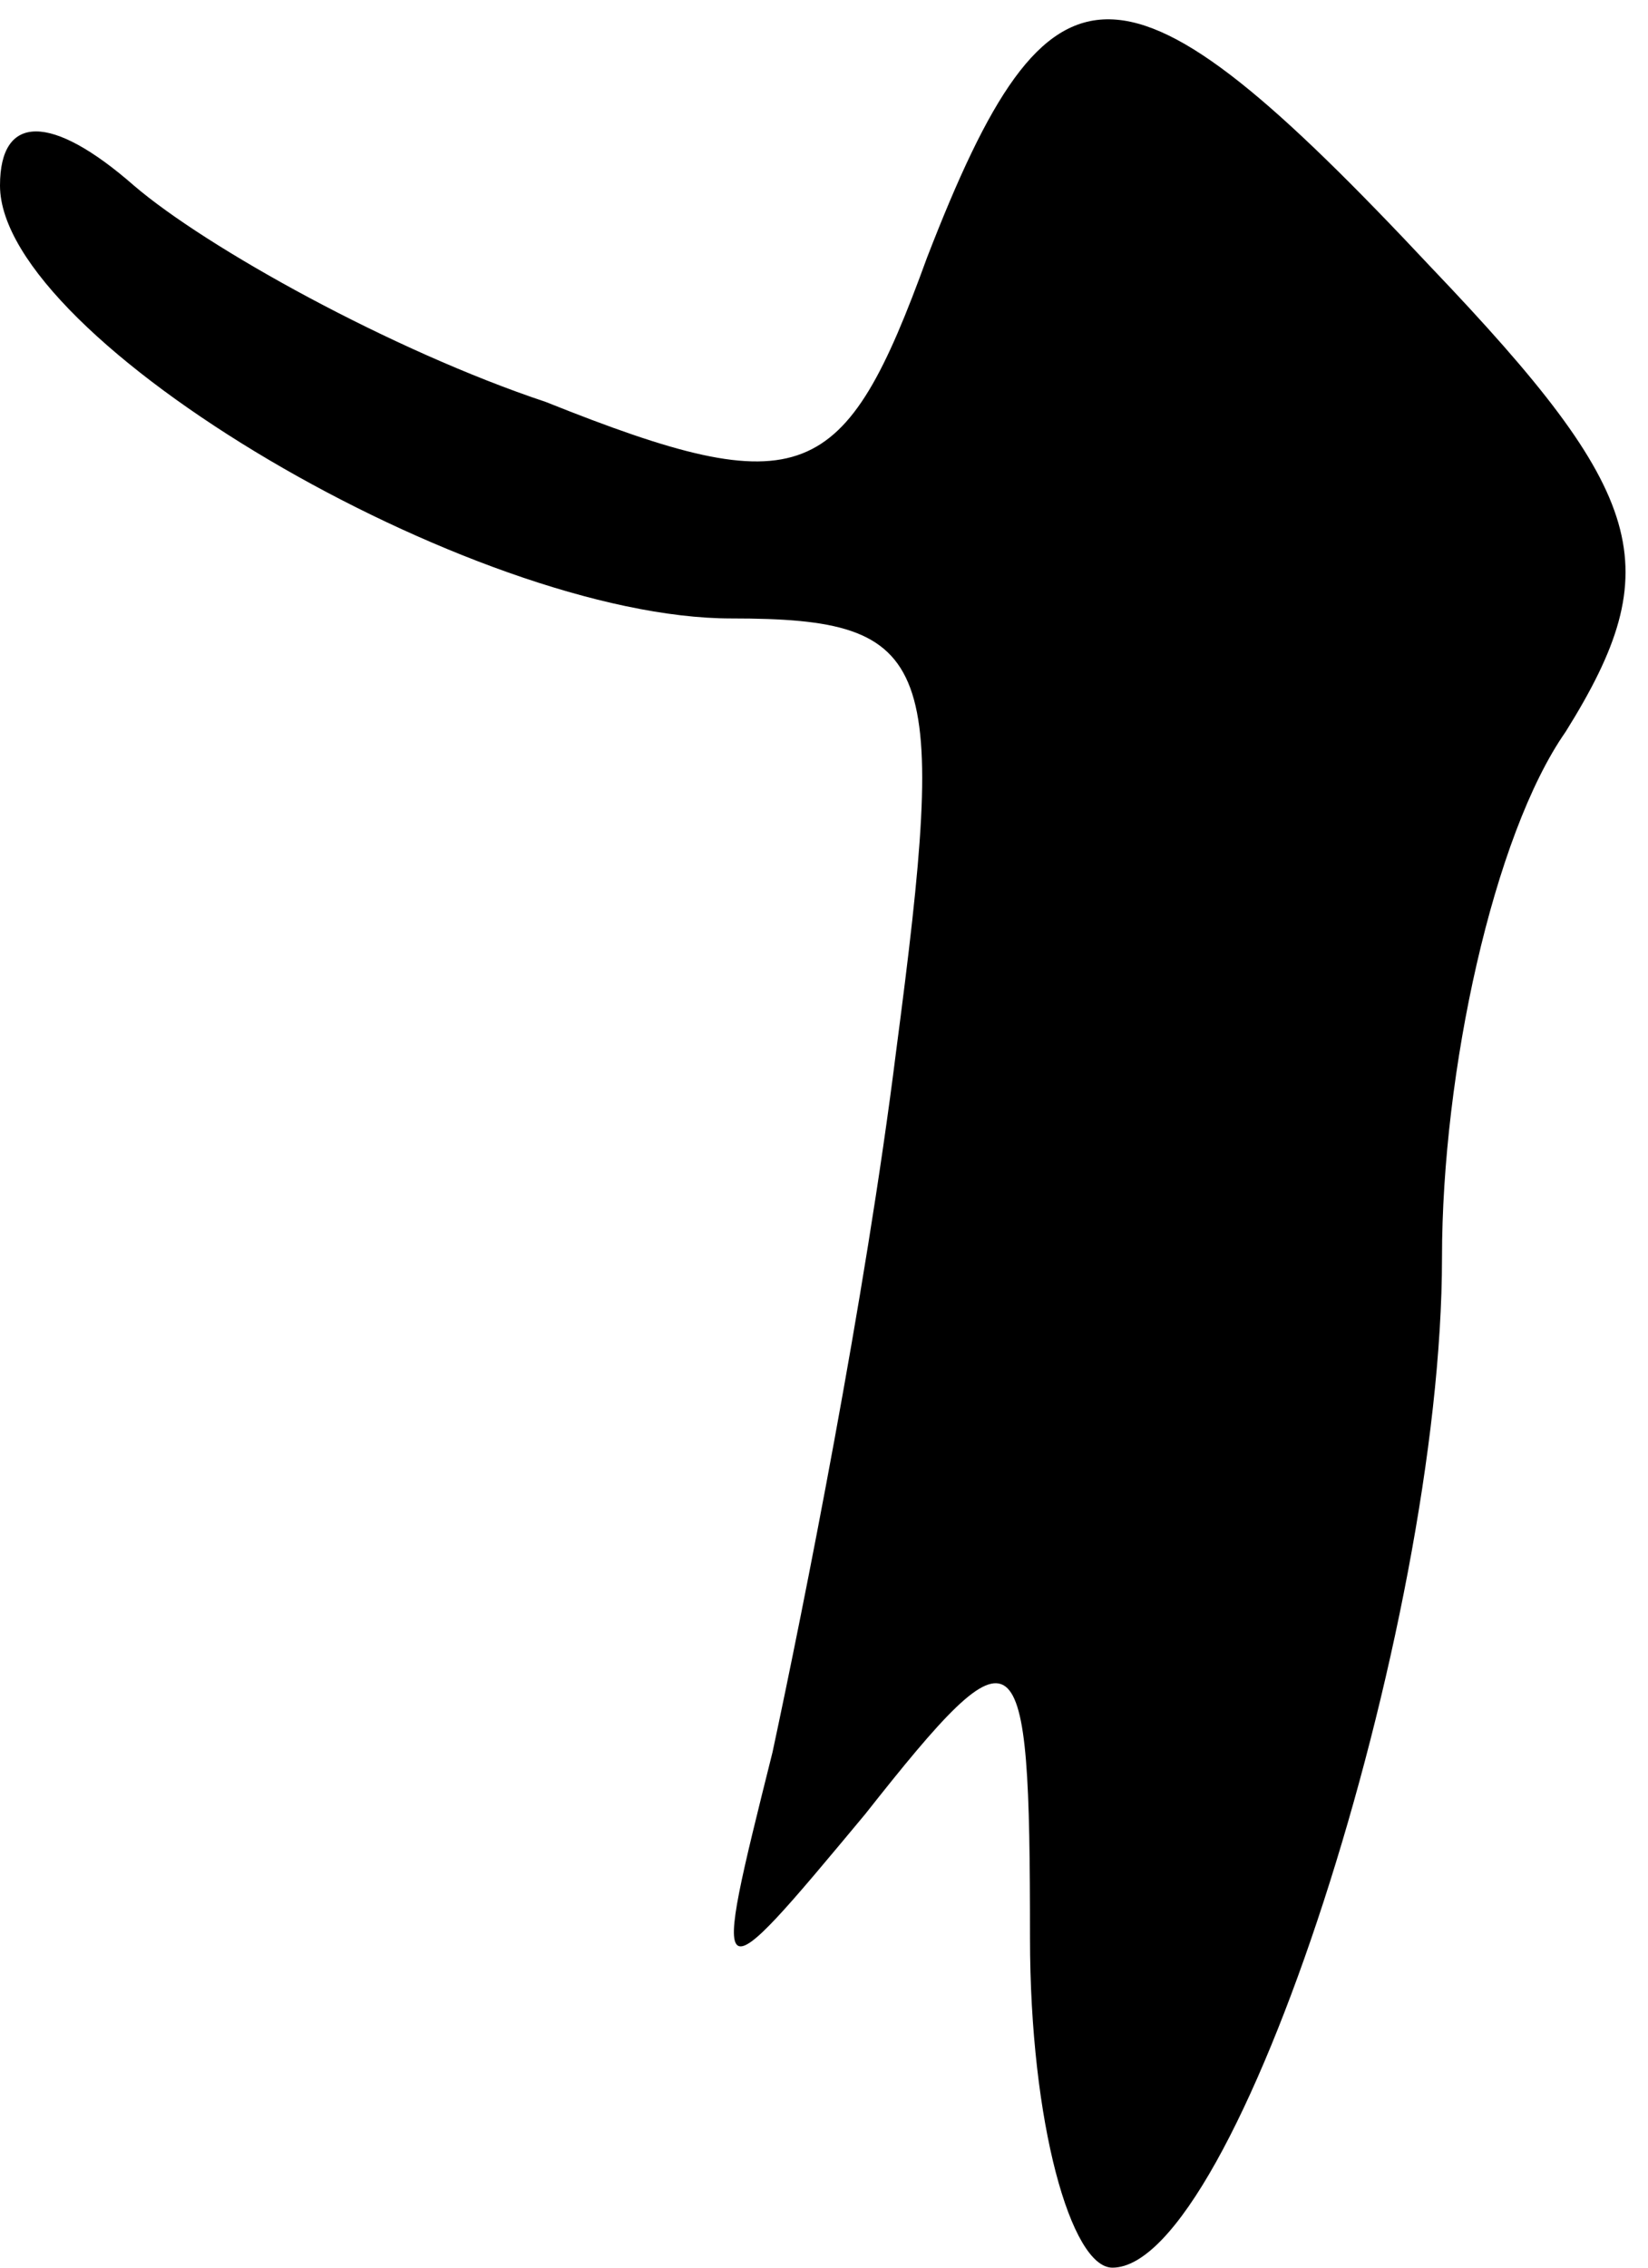 <?xml version="1.0" standalone="no"?>
<!DOCTYPE svg PUBLIC "-//W3C//DTD SVG 20010904//EN"
 "http://www.w3.org/TR/2001/REC-SVG-20010904/DTD/svg10.dtd">
<svg version="1.0" xmlns="http://www.w3.org/2000/svg"
 width="16pt" height="22pt" viewBox="0 0 16 22"
 preserveAspectRatio="xMidYMid meet">
<g transform="translate(0,22) scale(0.1,-0.1)"
fill="#000000" stroke="none">
<path fill="#000000" stroke="none" d="M90 195 c-8 -22 -12 -24 -37 -14 -15 5
-33 15 -40 21 -8 7 -13 7 -13 0 0 -15 46 -42 71 -42 20 0 21 -4 16 -42 -3 -24
-9 -54 -12 -68 -6 -24 -6 -24 9 -6 15 19 16 18 16 -12 0 -18 4 -32 8 -32 12 0
32 62 32 98 0 18 5 41 12 51 10 16 8 23 -13 45 -30 32 -37 32 -49 1z"/>
</g>
</svg>
